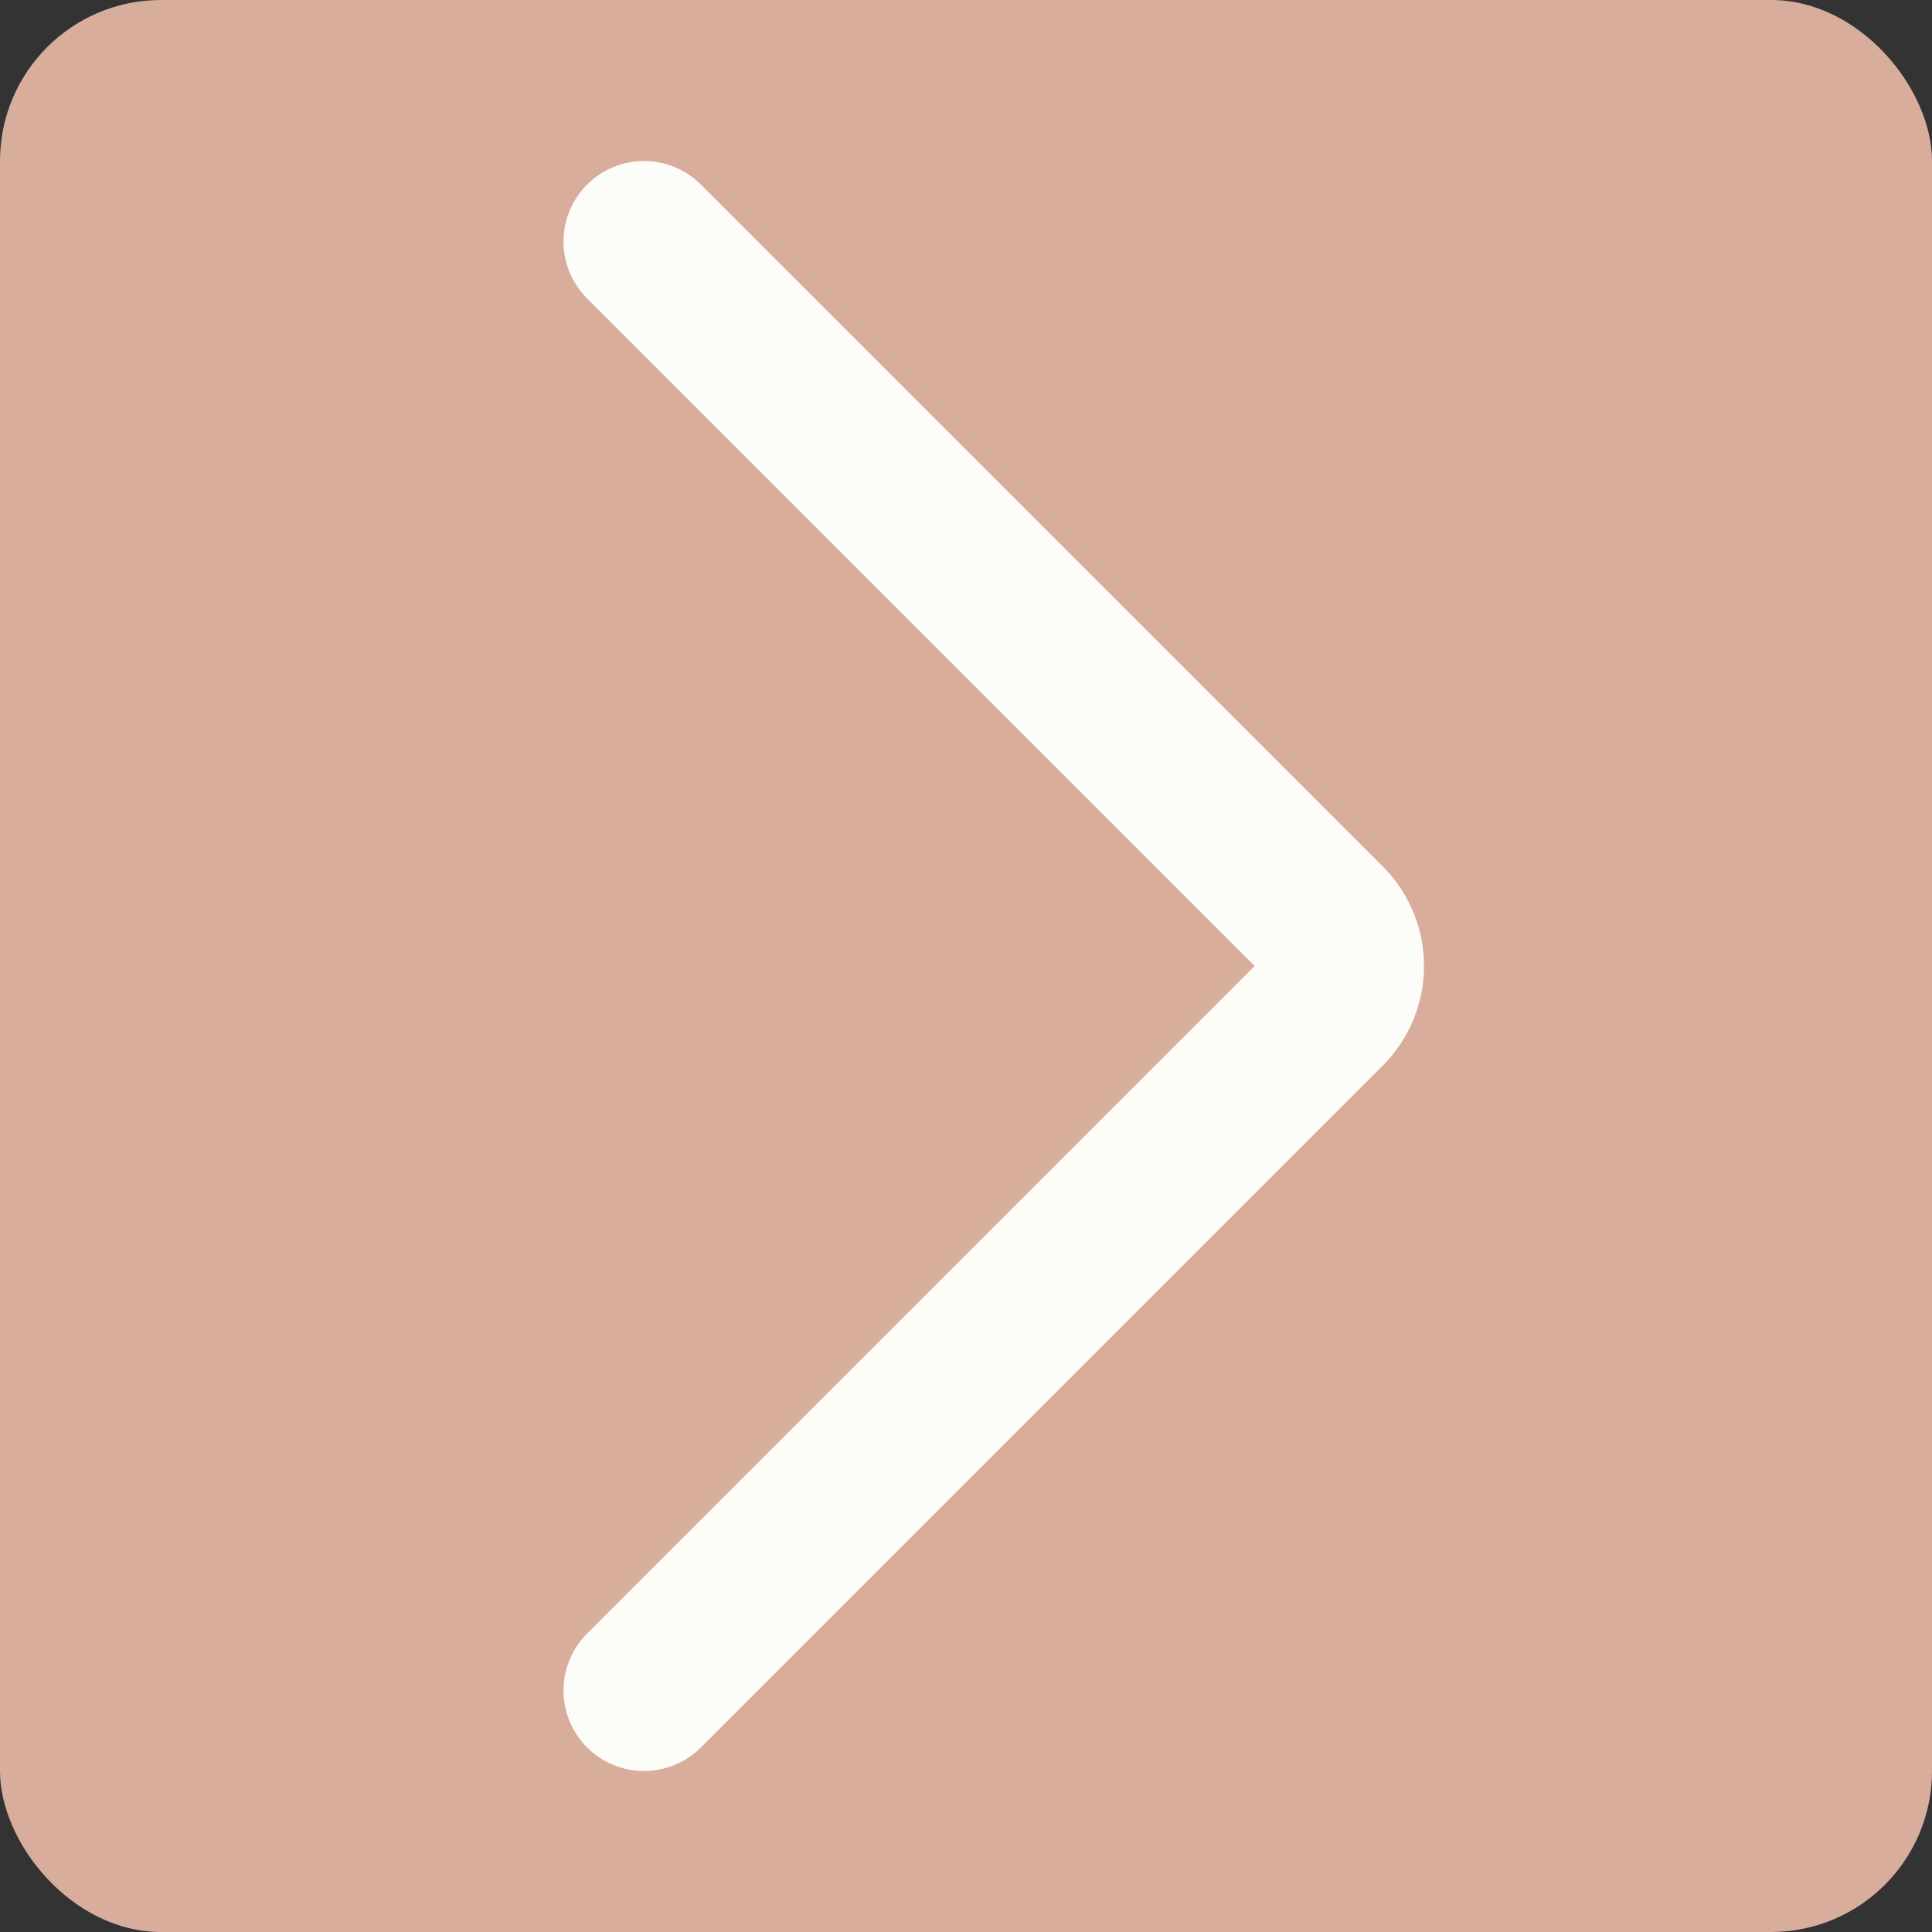 <?xml version="1.0" encoding="UTF-8"?>
<svg width="24px" height="24px" viewBox="0 0 24 24" version="1.1" xmlns="http://www.w3.org/2000/svg" xmlns:xlink="http://www.w3.org/1999/xlink">
    <rect x="0" y="0" width="24" height="24" fill="#333333" stroke="none"/>
    <!-- Generator: Sketch 51.3 (57544) - http://www.bohemiancoding.com/sketch -->
    <title>icon_next_white</title>
    <desc>Created with Sketch.</desc>
    <defs></defs>
    <g id="Symbols" stroke="none" stroke-width="1" fill="none" fill-rule="evenodd">
        <g id="Icon/Next_arrow/light">
            <g id="icon_next_white">
                <rect id="Rectangle-2" fill="#D8AD9C" fill-rule="nonzero" x="0" y="0" width="24" height="24" rx="2"></rect>
                <path d="M8,3 L16.47,11.47 C16.763,11.763 16.763,12.237 16.47,12.53 L8,21" id="Line-3" stroke="#FCFCF9" stroke-width="2" stroke-linecap="round"></path>
            </g>
        </g>
    </g>
</svg>